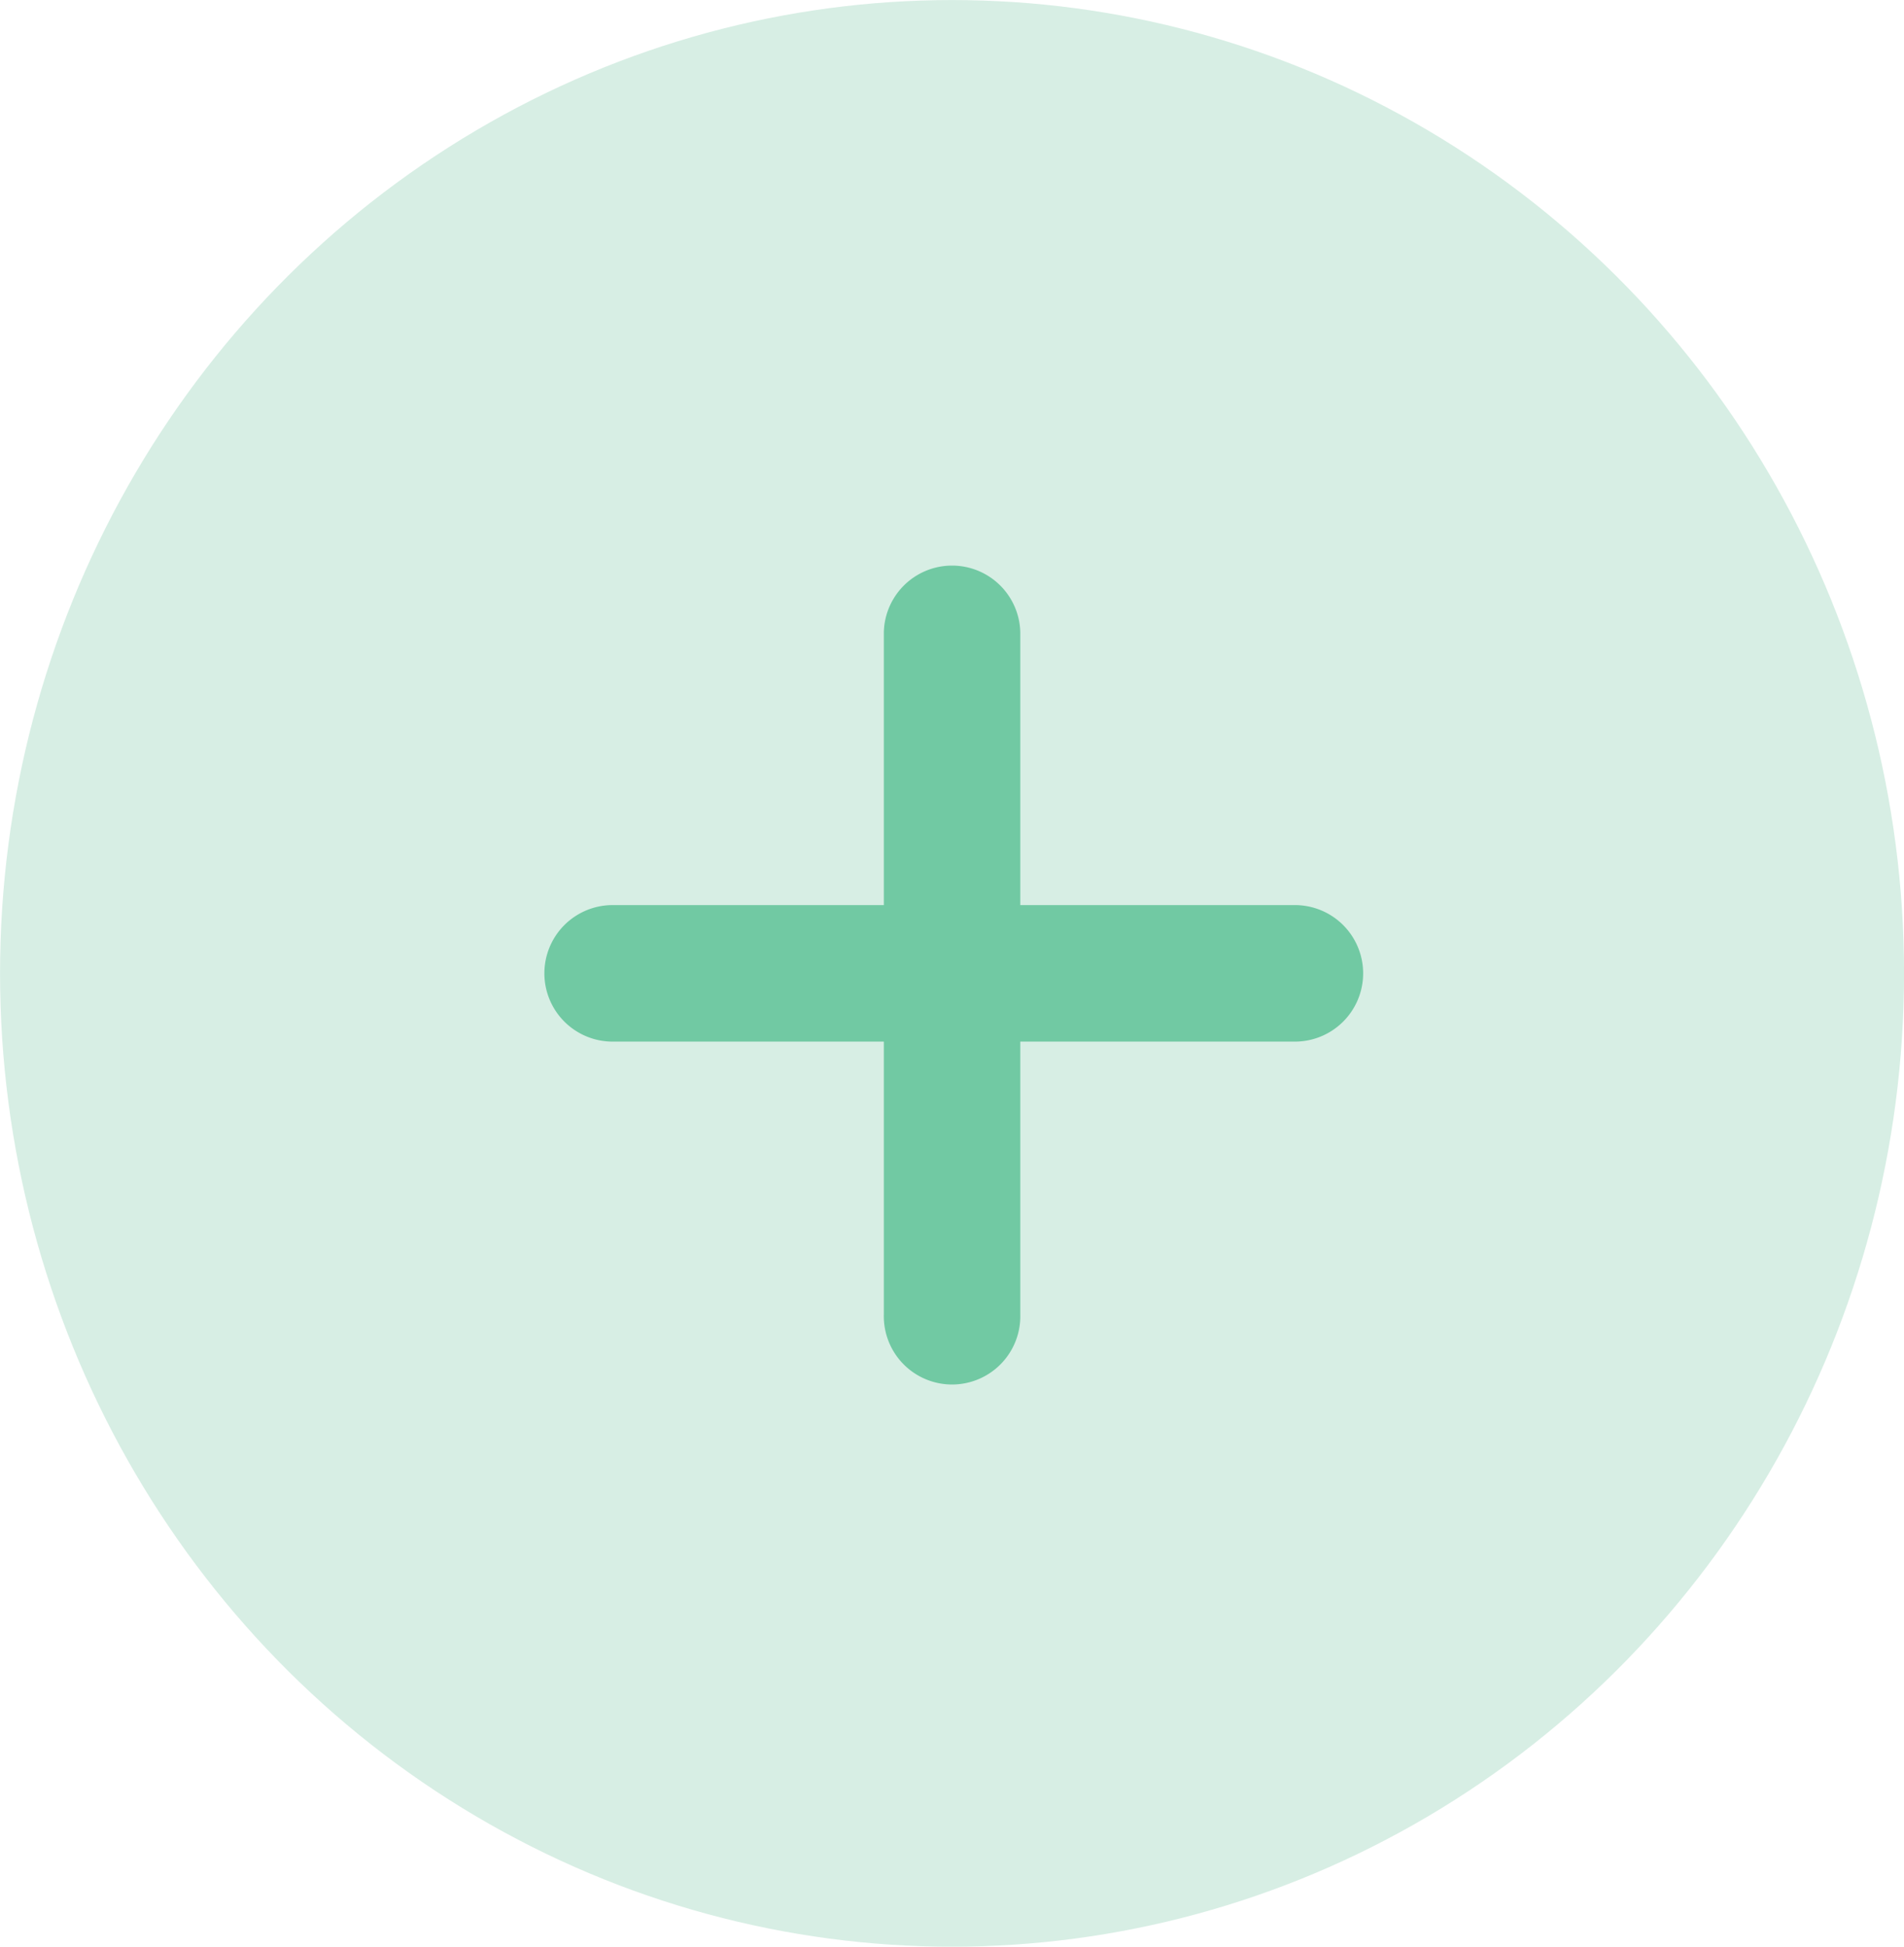 <svg xmlns="http://www.w3.org/2000/svg" width="45" height="46" viewBox="0 0 45 46">
  <g id="Group_2530" data-name="Group 2530" transform="translate(-662 -856.999)">
    <g id="Group_174" data-name="Group 174" transform="translate(662.248 857.049)">
      <ellipse id="Ellipse_15" data-name="Ellipse 15" cx="22.5" cy="23" rx="22.5" ry="23" transform="translate(-0.247 -0.049)" fill="#d7eee4"/>
    </g>
    <g id="Group_2399" data-name="Group 2399" transform="translate(706.387 857.982) rotate(90)">
      <g id="Group_1997" data-name="Group 1997" transform="translate(12.342 31.561) rotate(-90)">
        <g id="Group_167" data-name="Group 167">
          <g id="Group_127" data-name="Group 127">
            <path id="Path_1331" data-name="Path 1331" d="M17.738,8.063h-6.45V1.613a1.613,1.613,0,0,0-3.225,0v6.45H1.613a1.613,1.613,0,0,0,0,3.225h6.45v6.45a1.613,1.613,0,1,0,3.225,0v-6.45h6.45a1.613,1.613,0,1,0,0-3.225Z" fill="#71c9a3"/>
          </g>
        </g>
      </g>
    </g>
  </g>
</svg>
